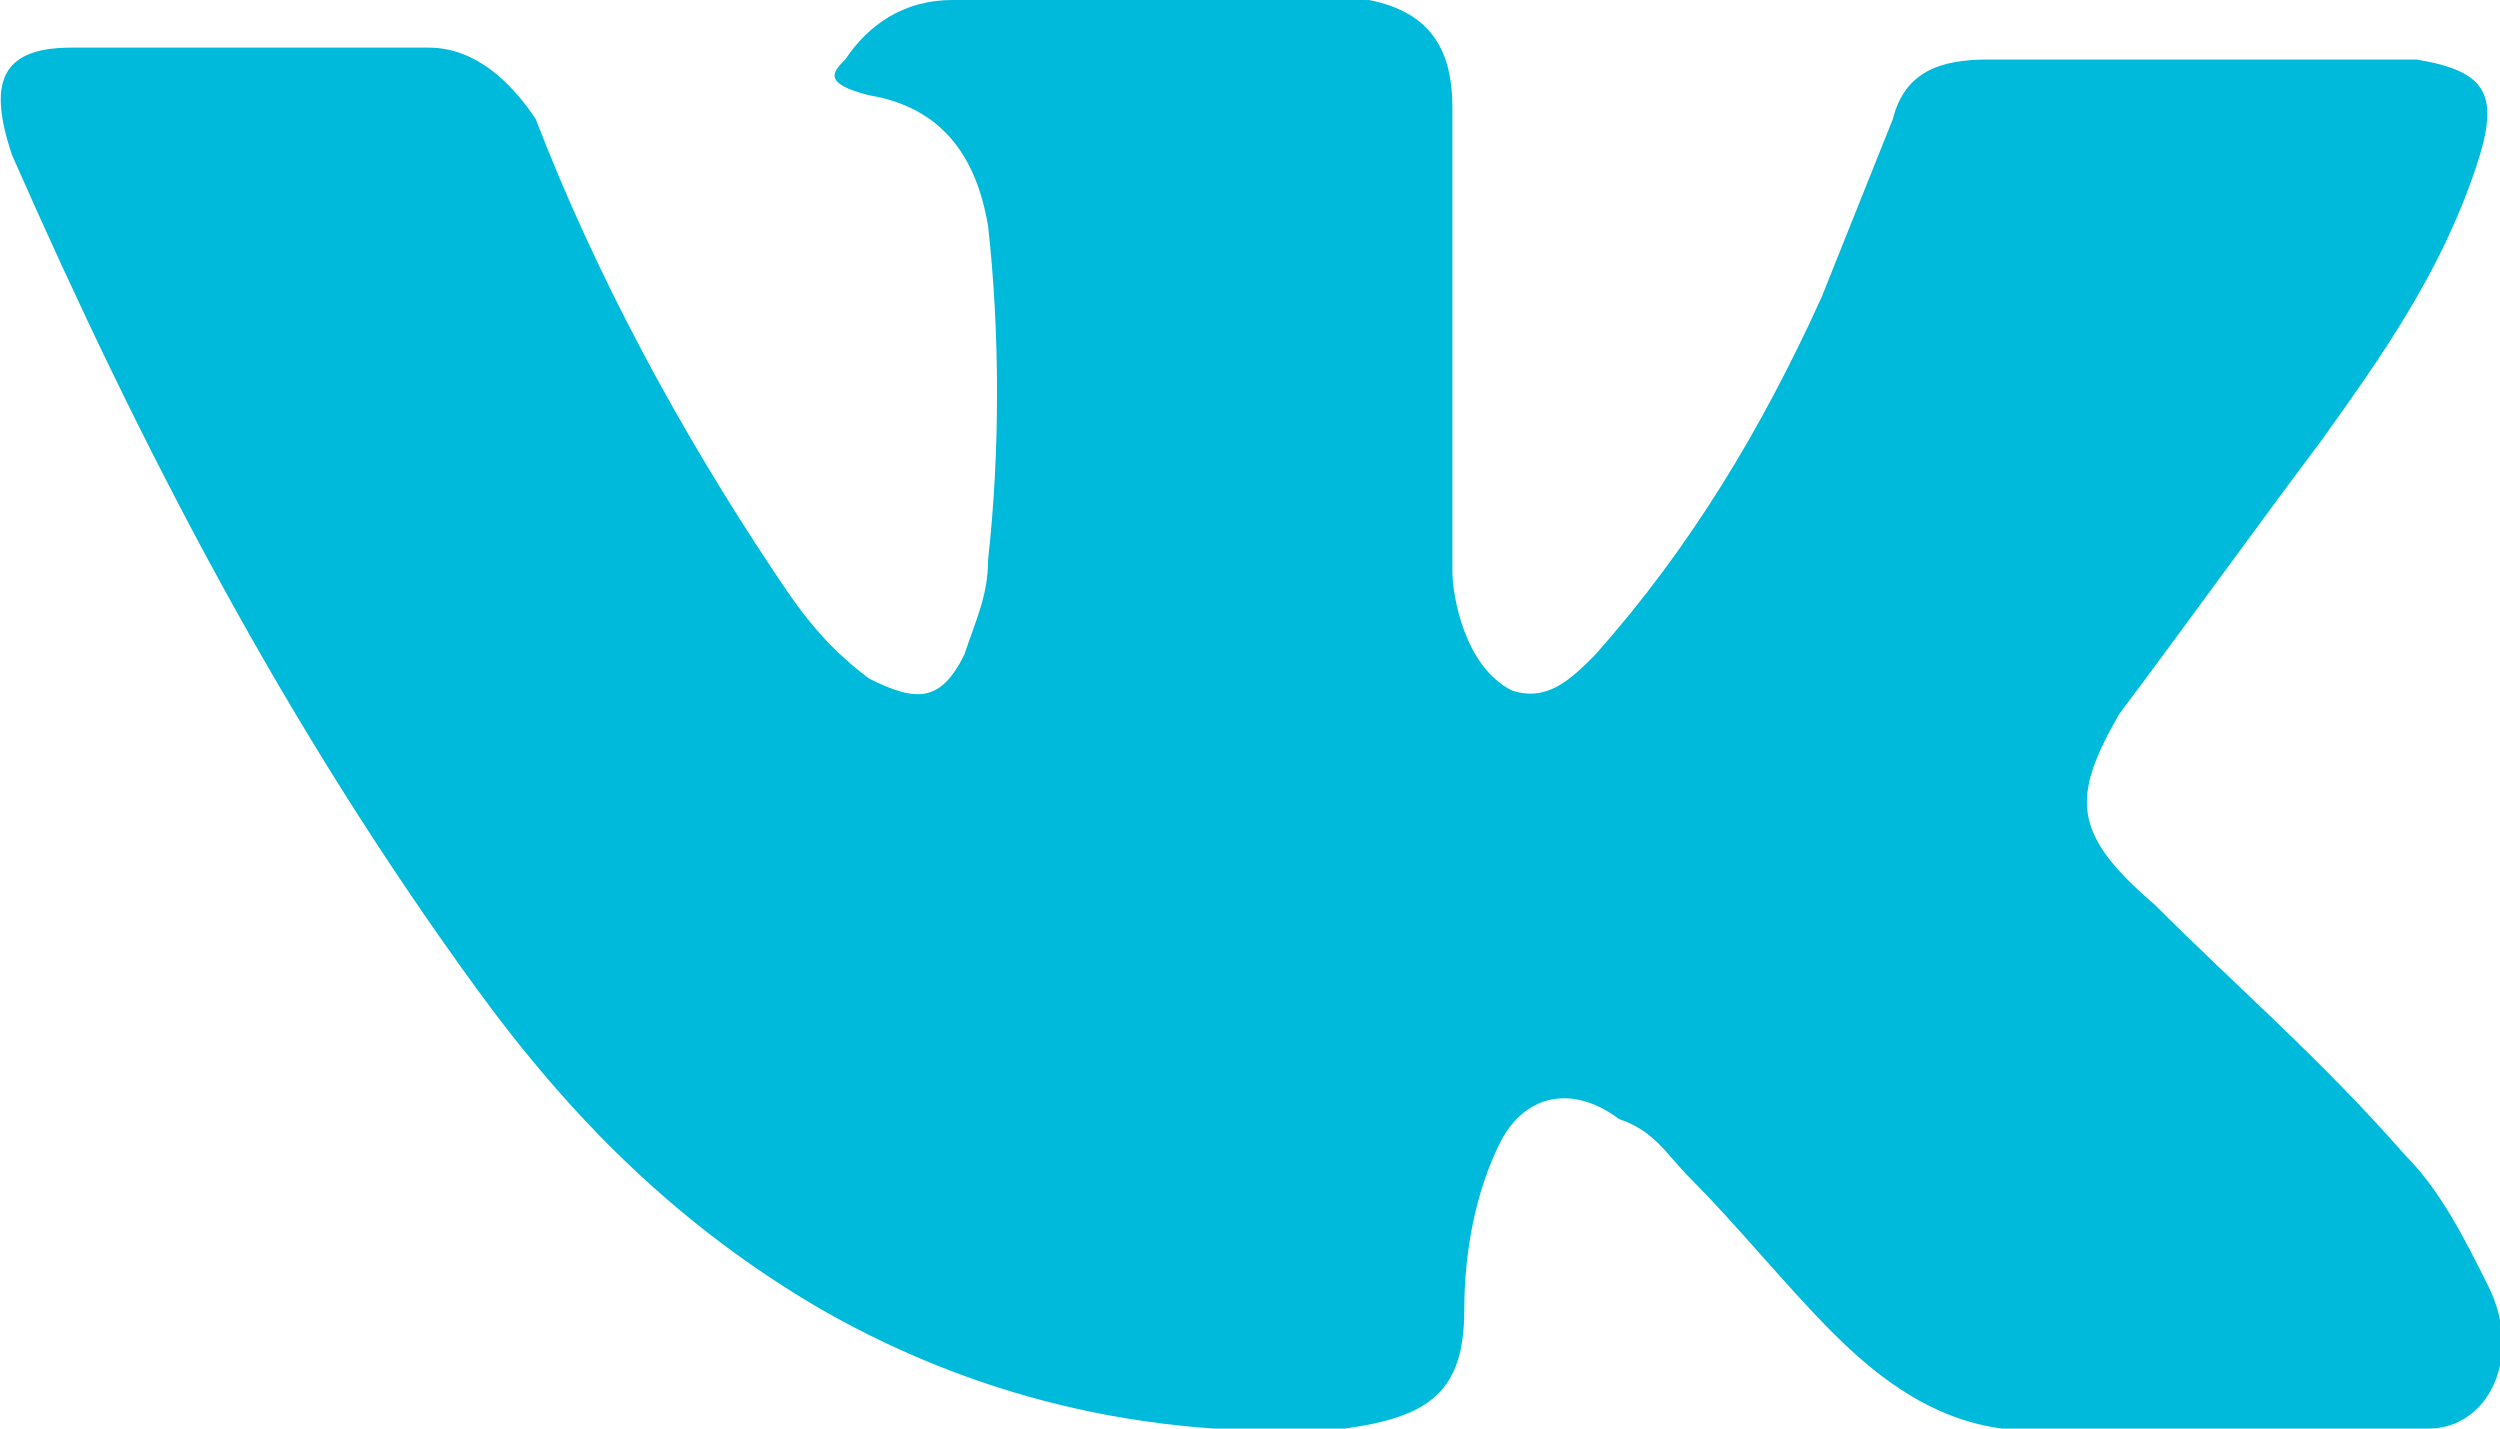 <svg xmlns="http://www.w3.org/2000/svg" viewBox="0 0 21 12"><path d="M18.1 7.6c.7.7 1.4 1.3 2.1 2.1.3.3.5.7.7 1.1.3.6 0 1.2-.5 1.2h-3.1c-.8.1-1.4-.3-1.9-.8-.4-.4-.8-.9-1.2-1.3-.2-.2-.3-.4-.6-.5-.4-.3-.8-.2-1 .2-.2.4-.3.9-.3 1.4 0 .7-.3.9-1 1-1.5.1-3-.2-4.4-1-1.2-.7-2.1-1.6-2.9-2.7-1.6-2.2-2.8-4.5-3.9-7C-.1.7 0 .4.6.4h3c.4 0 .7.3.9.6.5 1.3 1.2 2.6 2 3.8.2.3.4.6.8.9.4.2.6.2.8-.2.1-.3.2-.5.2-.8.1-.9.1-1.9 0-2.8-.1-.6-.4-1-1-1.1C6.9.7 7 .6 7.1.5c.2-.3.5-.5.9-.5h3.5c.5.1.7.4.7.9v3.9c0 .2.1.8.5 1 .3.1.5-.1.7-.3.8-.9 1.4-1.9 1.9-3l.6-1.5c.1-.4.4-.5.8-.5h3.6c.6.1.7.3.5.9-.3.9-.8 1.6-1.3 2.3-.6.8-1.1 1.5-1.7 2.3-.4.7-.4 1 .3 1.6z" fill="#00badb"/></svg>